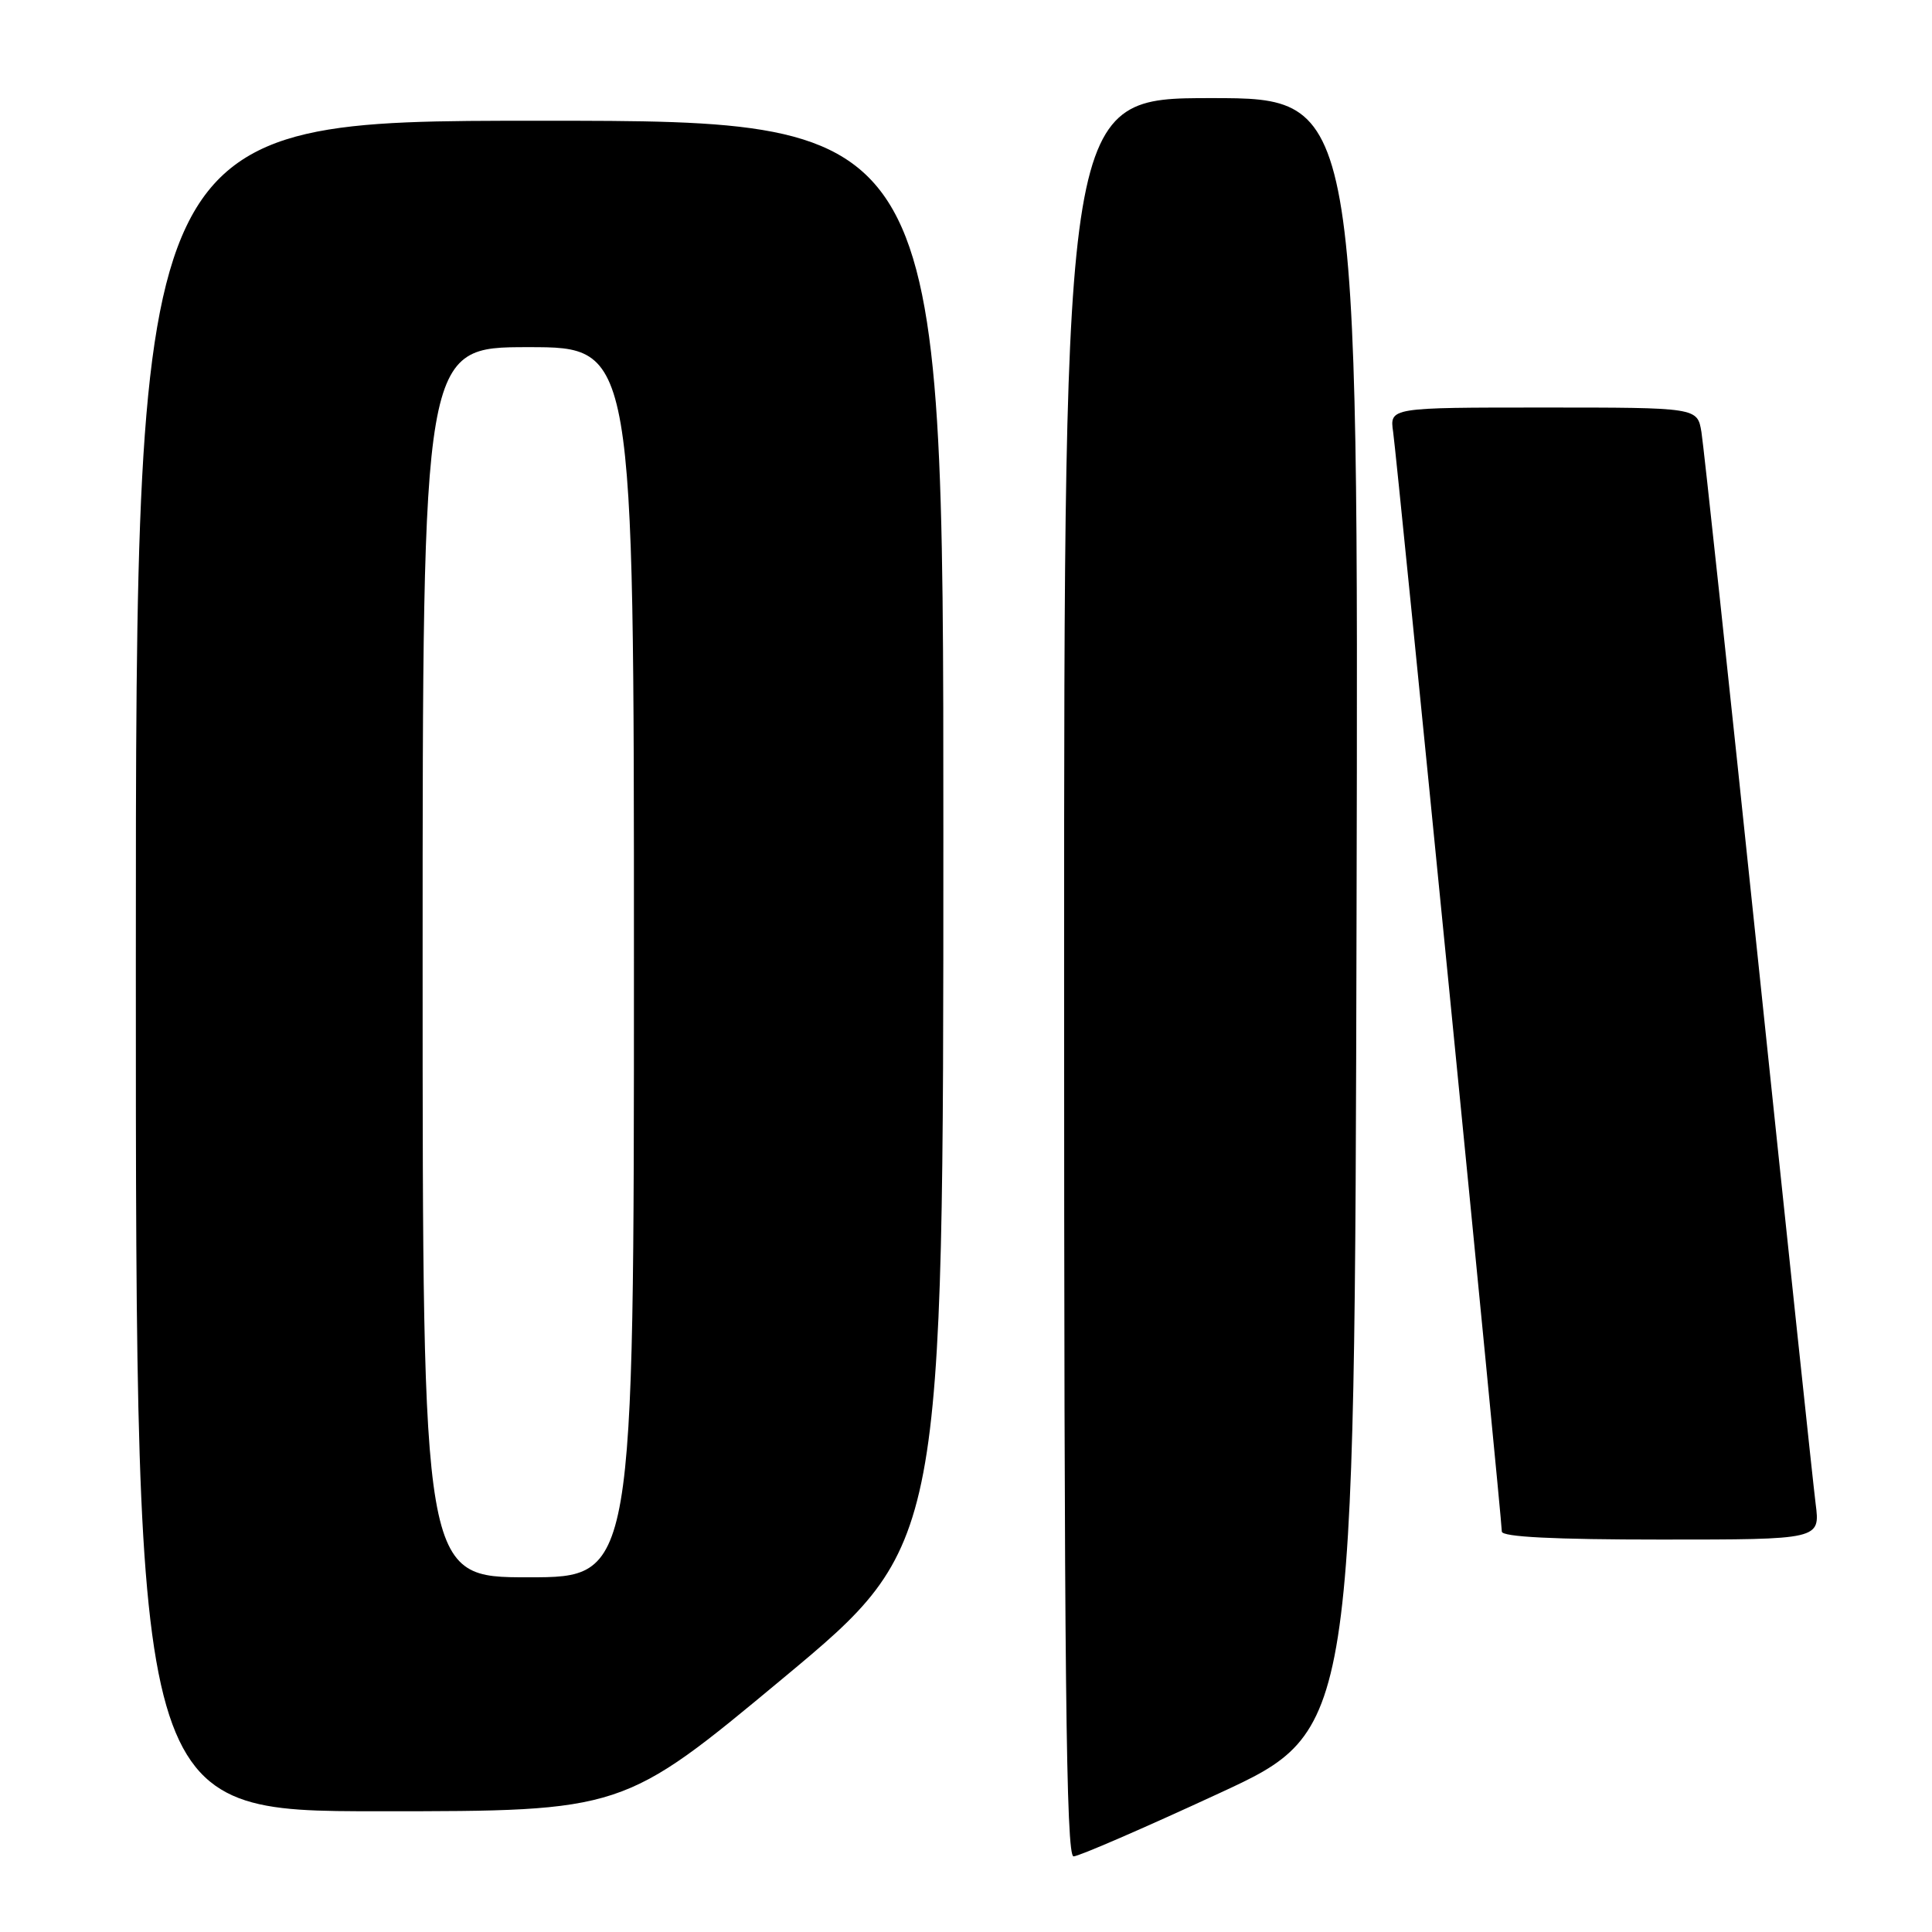 <?xml version="1.0" encoding="UTF-8" standalone="no"?>
<!DOCTYPE svg PUBLIC "-//W3C//DTD SVG 1.1//EN" "http://www.w3.org/Graphics/SVG/1.1/DTD/svg11.dtd" >
<svg xmlns="http://www.w3.org/2000/svg" xmlns:xlink="http://www.w3.org/1999/xlink" version="1.1" viewBox="0 0 256 256">
 <g >
 <path fill="currentColor"
d=" M 161.50 237.64 C 179.50 229.32 179.50 229.32 179.75 121.16 C 180.01 13.00 180.01 13.00 160.50 13.00 C 141.00 13.00 141.00 13.00 141.00 129.50 C 141.00 222.04 141.26 246.00 142.25 245.98 C 142.94 245.98 151.60 242.22 161.50 237.64 Z  M 103.79 222.35 C 125.00 204.70 125.00 204.70 125.00 110.35 C 125.00 16.00 125.00 16.00 71.50 16.00 C 18.00 16.00 18.00 16.00 18.00 128.00 C 18.00 240.00 18.00 240.00 50.29 240.00 C 82.57 240.00 82.57 240.00 103.79 222.35 Z  M 240.58 199.25 C 240.25 196.64 236.83 164.35 232.98 127.50 C 229.13 90.65 225.74 59.04 225.45 57.25 C 224.91 54.00 224.91 54.00 204.52 54.00 C 184.13 54.00 184.13 54.00 184.60 57.25 C 185.12 60.83 199.00 201.25 199.00 202.94 C 199.00 203.65 205.96 204.00 220.09 204.00 C 241.19 204.00 241.19 204.00 240.58 199.25 Z  M 56.00 127.50 C 56.00 46.00 56.00 46.00 70.00 46.00 C 84.00 46.00 84.00 46.00 84.00 127.50 C 84.00 209.00 84.00 209.00 70.00 209.00 C 56.00 209.00 56.00 209.00 56.00 127.50 Z "/>
</g>
</svg>